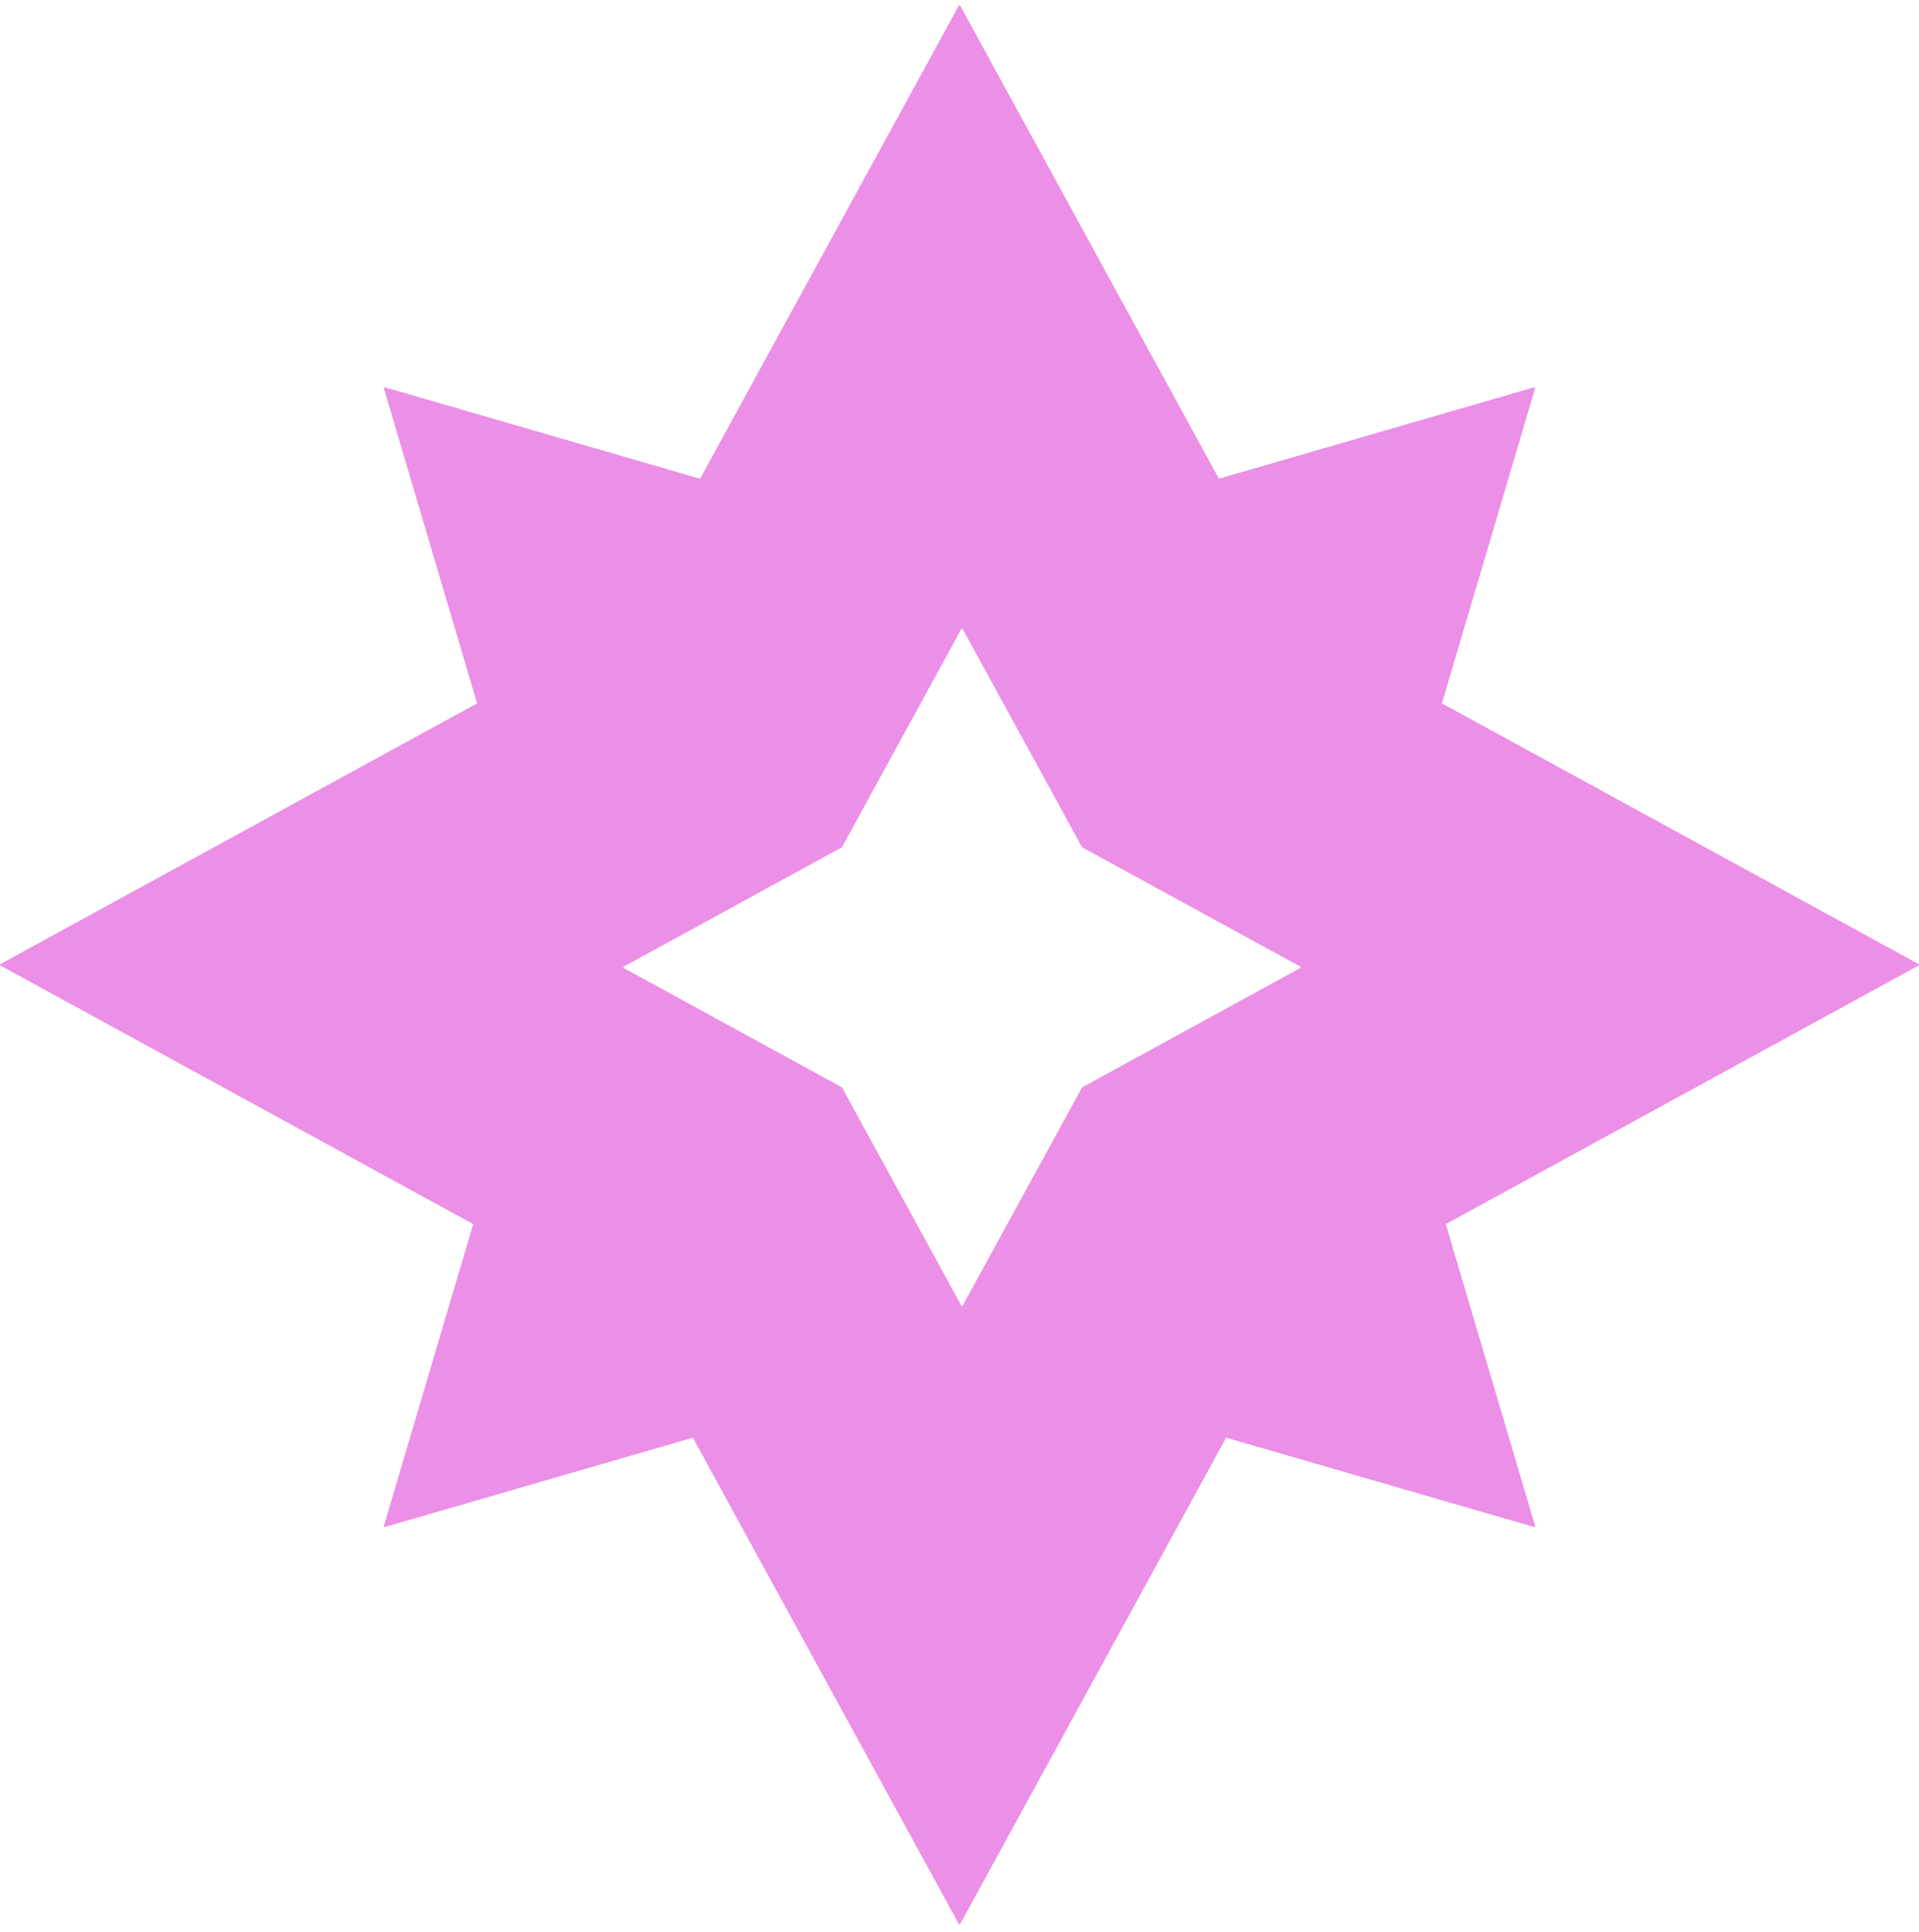 <svg xmlns="http://www.w3.org/2000/svg" width="144" height="145" fill="none"><path fill="#EC8FE6" fill-rule="evenodd" d="m28.894 114.584 23.097-6.697 19.949 36.475a.069.069 0 0 0 .12 0l19.949-36.475 23.097 6.697c.052.015.1-.034.084-.085l-6.698-22.64 35.47-19.4a.068.068 0 0 0 0-.119L108.2 52.78l6.99-23.627a.068.068 0 0 0-.084-.085l-23.639 6.854L72.06.438a.068.068 0 0 0-.12 0L52.533 35.923l-23.639-6.855a.068.068 0 0 0-.084.085l6.99 23.628L.038 72.34a.068.068 0 0 0 0 .119l35.47 19.399-6.698 22.64c-.016.051.032.1.084.085Zm17.923-41.935 16.363 8.949 8.949 16.362a.068.068 0 0 0 .12 0l8.949-16.362 16.363-8.95a.068.068 0 0 0 0-.12L81.198 63.58l-8.95-16.363a.068.068 0 0 0-.119 0l-8.95 16.363-16.362 8.949a.068.068 0 0 0 0 .12Z" clip-rule="evenodd"/></svg>